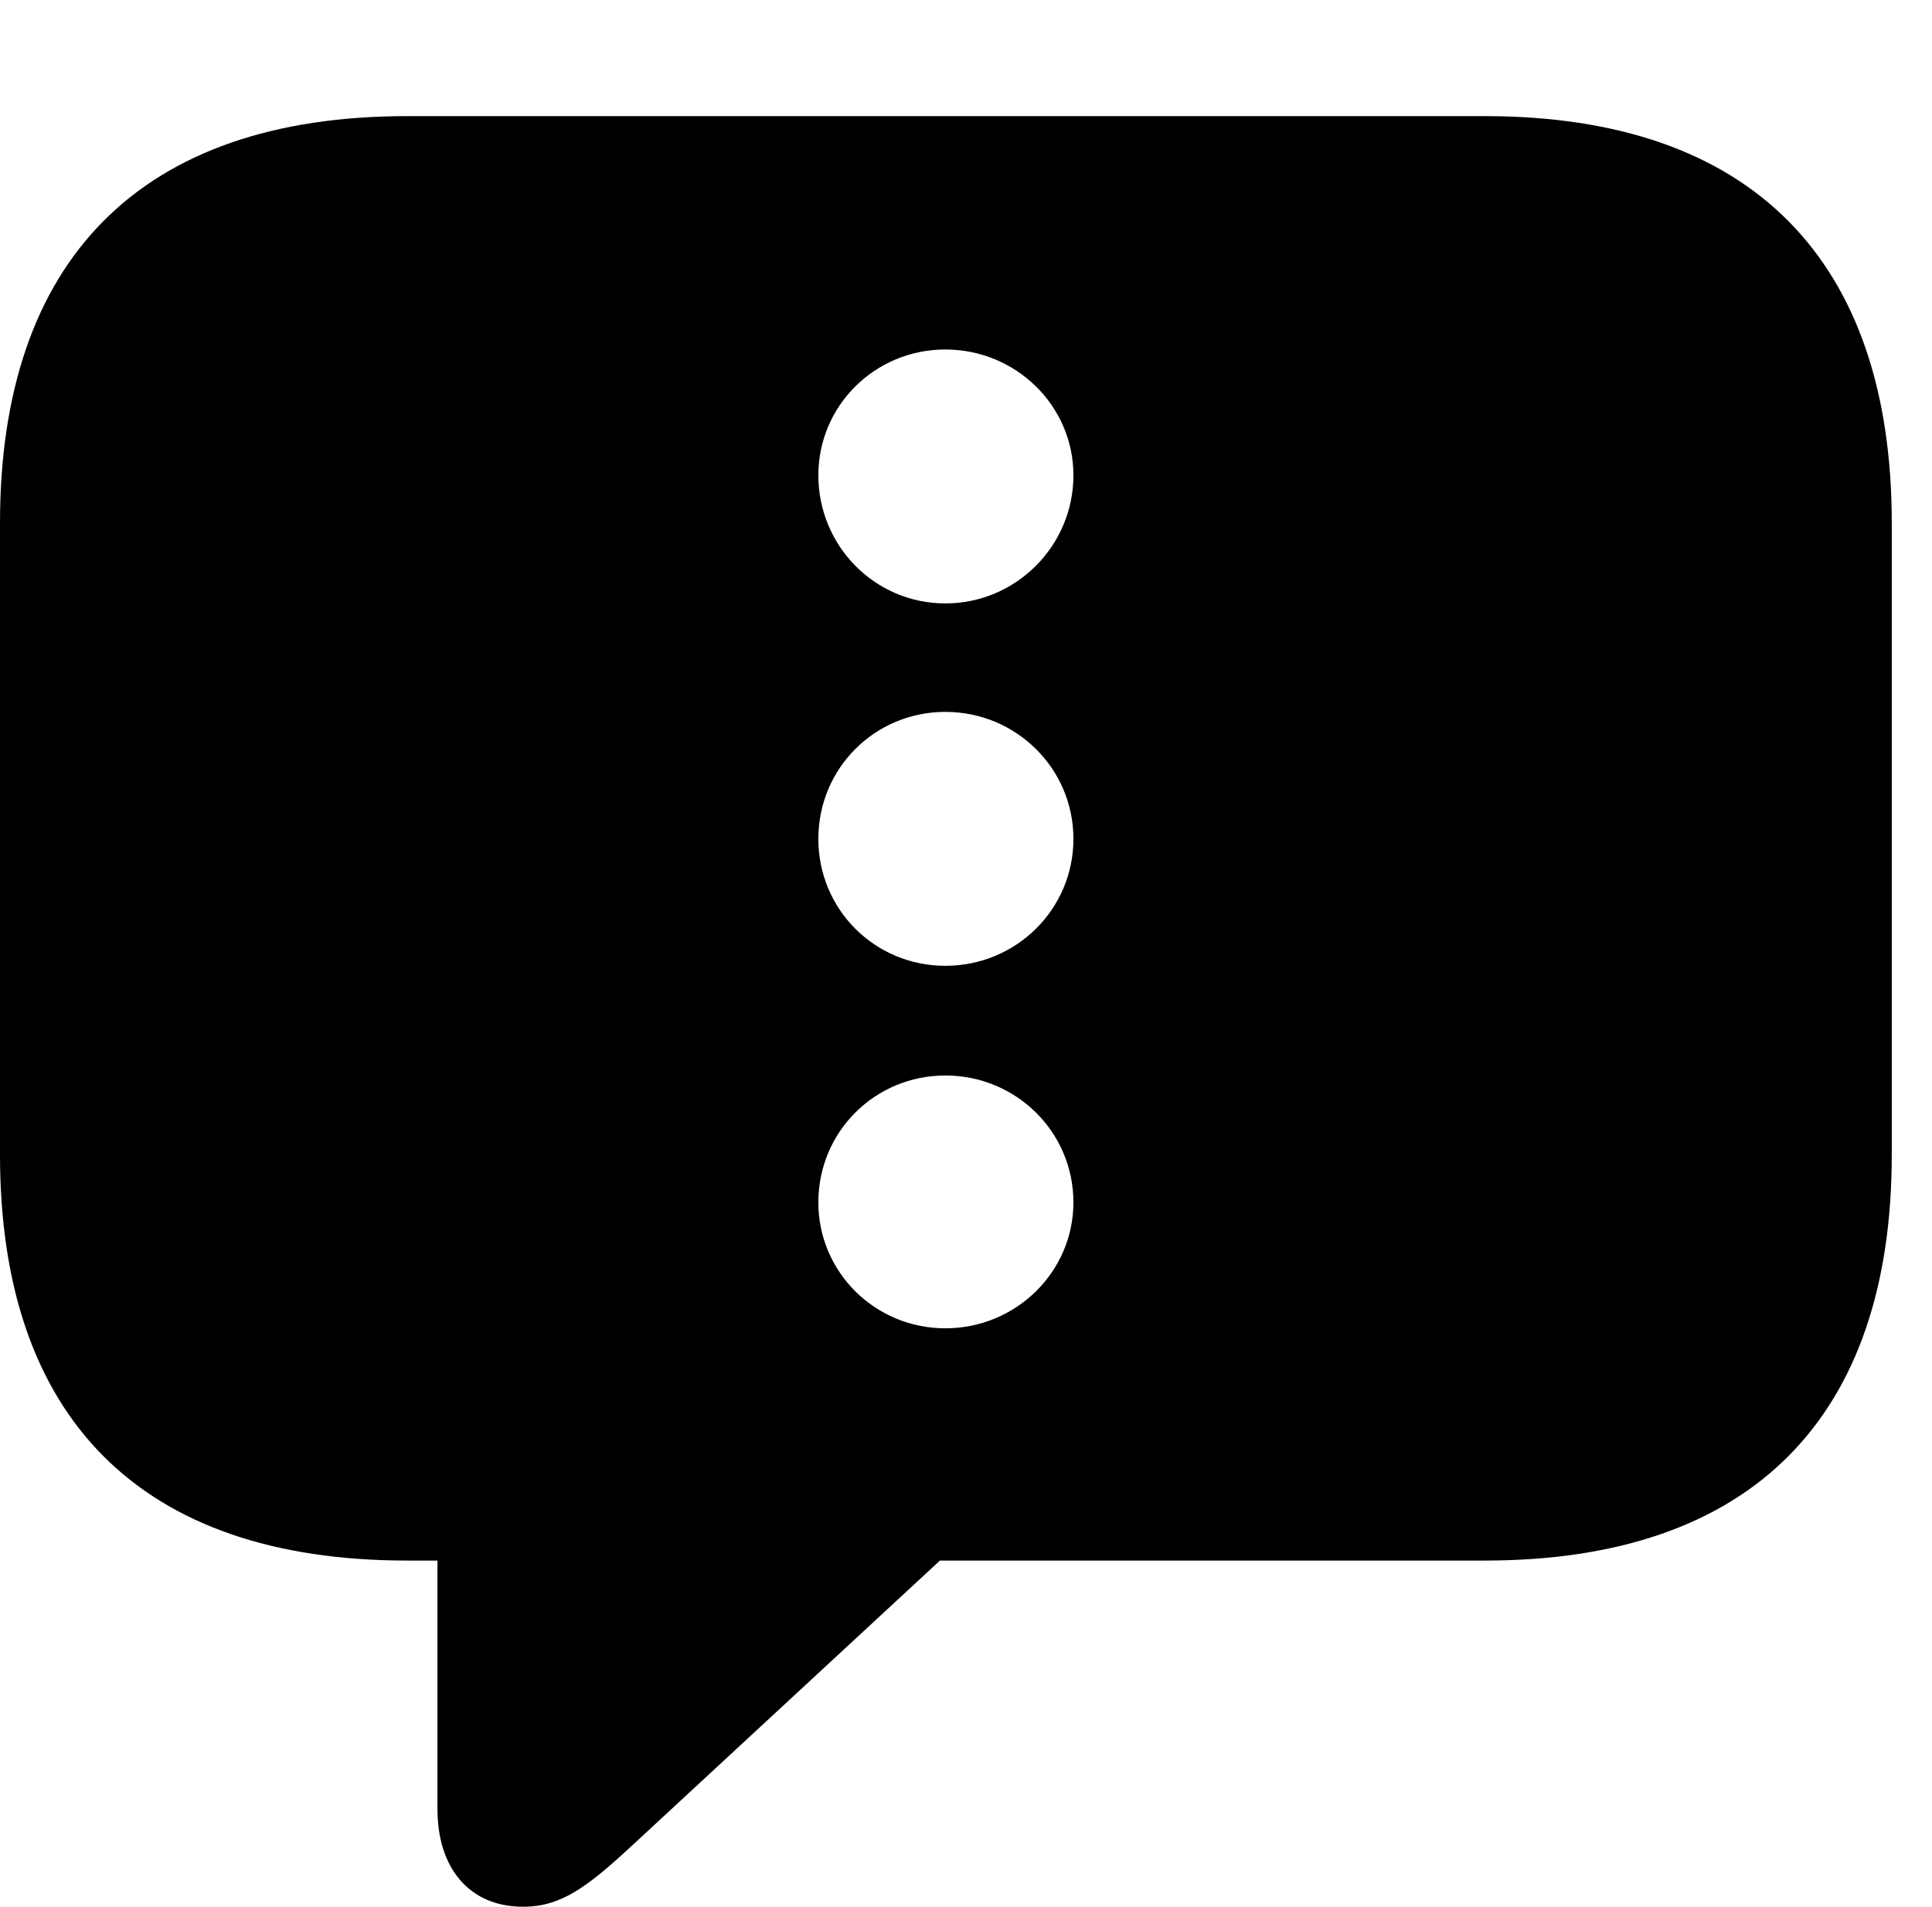 <svg version="1.1" xmlns="http://www.w3.org/2000/svg" xmlns:xlink="http://www.w3.org/1999/xlink" width="17.383" height="17.158" viewBox="0 0 17.383 17.158">
 <g>
  <rect height="17.158" opacity="0" width="17.383" x="0" y="0"/>
  <path d="M17.021 4.707L17.021 10.391C17.021 12.754 15.762 14.043 13.359 14.043L8.457 14.043L5.693 16.602C5.283 16.982 5.049 17.158 4.707 17.158C4.219 17.158 3.936 16.807 3.936 16.279L3.936 14.043L3.662 14.043C1.26 14.043 0 12.754 0 10.391L0 4.707C0 2.344 1.26 1.045 3.662 1.045L13.359 1.045C15.762 1.045 17.021 2.344 17.021 4.707ZM7.363 10.82C7.363 11.445 7.871 11.953 8.506 11.953C9.141 11.953 9.658 11.445 9.658 10.82C9.658 10.185 9.141 9.678 8.506 9.678C7.871 9.678 7.363 10.185 7.363 10.82ZM7.363 7.549C7.363 8.184 7.871 8.691 8.506 8.691C9.141 8.691 9.658 8.184 9.658 7.549C9.658 6.914 9.141 6.406 8.506 6.406C7.871 6.406 7.363 6.914 7.363 7.549ZM7.363 4.277C7.363 4.912 7.871 5.43 8.506 5.43C9.141 5.43 9.658 4.912 9.658 4.277C9.658 3.652 9.141 3.145 8.506 3.145C7.871 3.145 7.363 3.652 7.363 4.277Z" fill="currentColor"/>
 </g>
</svg>
